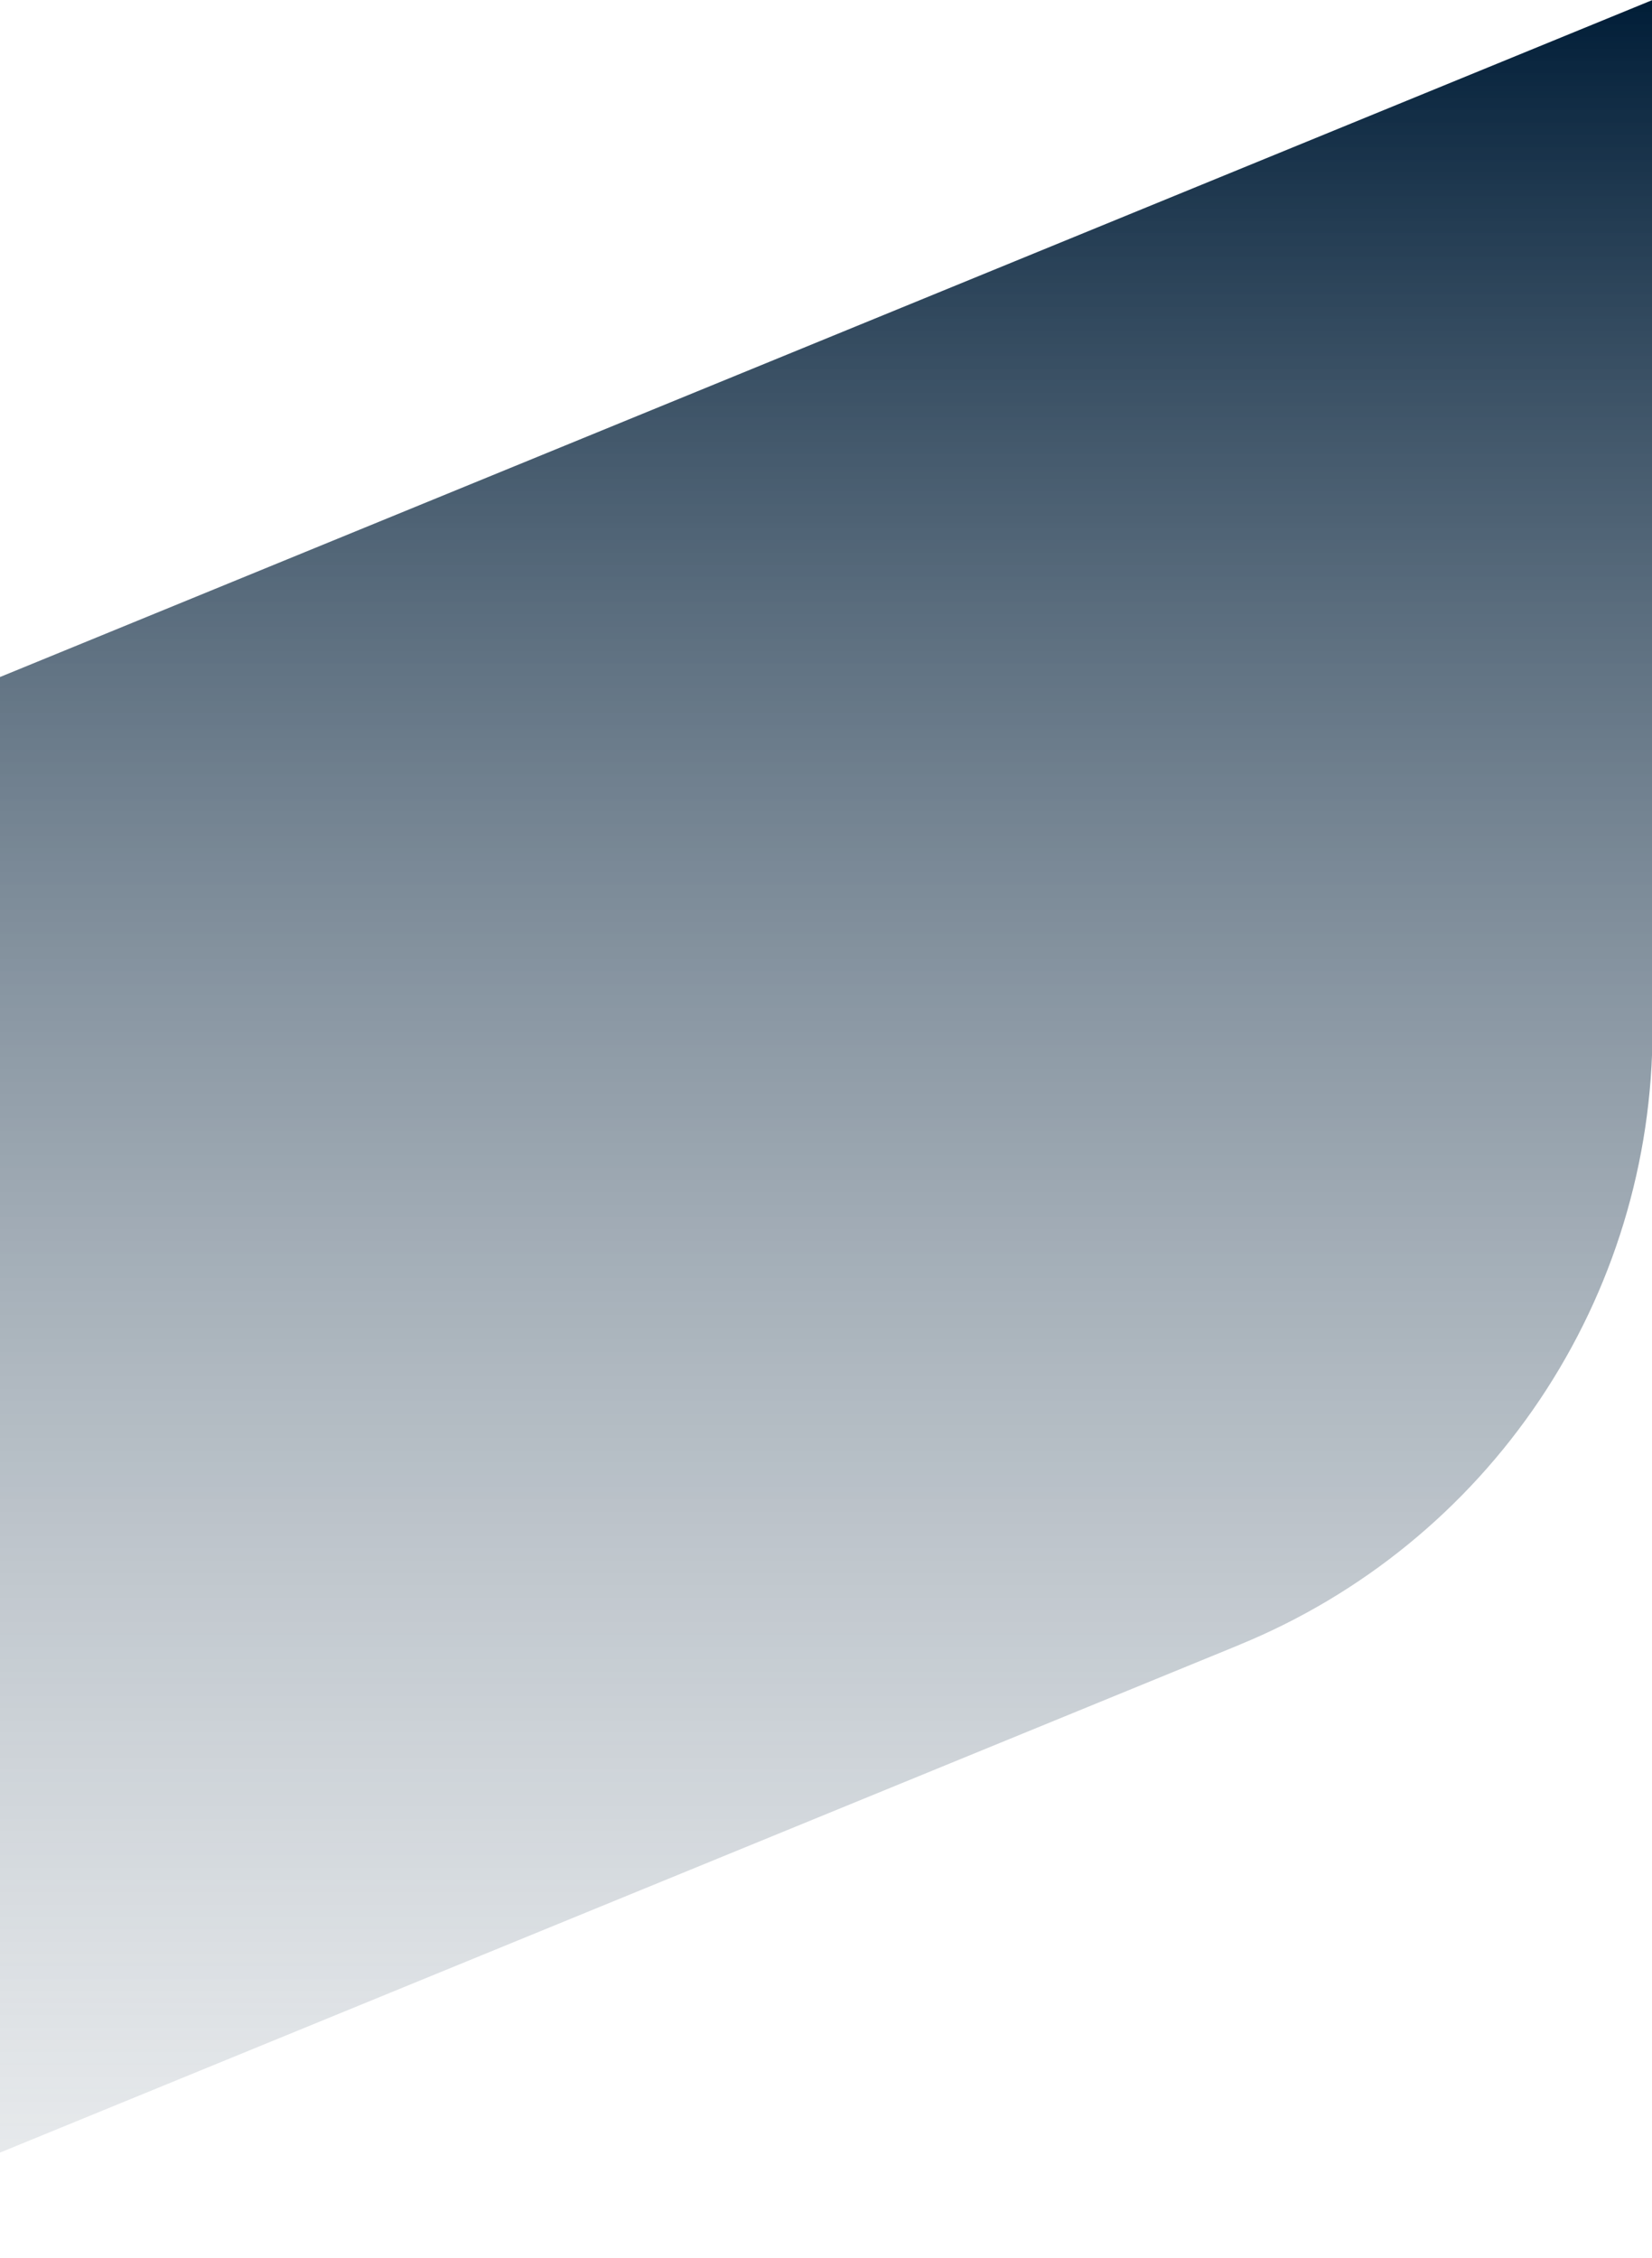 <svg width="150" height="205" viewBox="0 0 150 205" fill="none" xmlns="http://www.w3.org/2000/svg">
<g clip-path="url(#clip0_378_311)">
<path opacity="0.998" d="M112.538 149.346L-216.176 284.011V179.053C-216.177 170.47 -213.622 162.081 -208.837 154.954C-204.052 147.826 -197.253 142.282 -189.305 139.027L150.047 0V93.462C150.048 105.444 146.481 117.155 139.801 127.106C133.122 137.056 123.631 144.797 112.536 149.341" fill="url(#paint0_linear_378_311)"/>
</g>
<defs>
<linearGradient id="paint0_linear_378_311" x1="-33.065" y1="0" x2="-33.065" y2="284.011" gradientUnits="userSpaceOnUse">
<stop stop-color="#001D37"/>
<stop offset="1" stop-color="white" stop-opacity="0"/>
</linearGradient>
<clipPath id="clip0_378_311">
<rect width="150" height="205" fill="white"/>
</clipPath>
</defs>
</svg>
